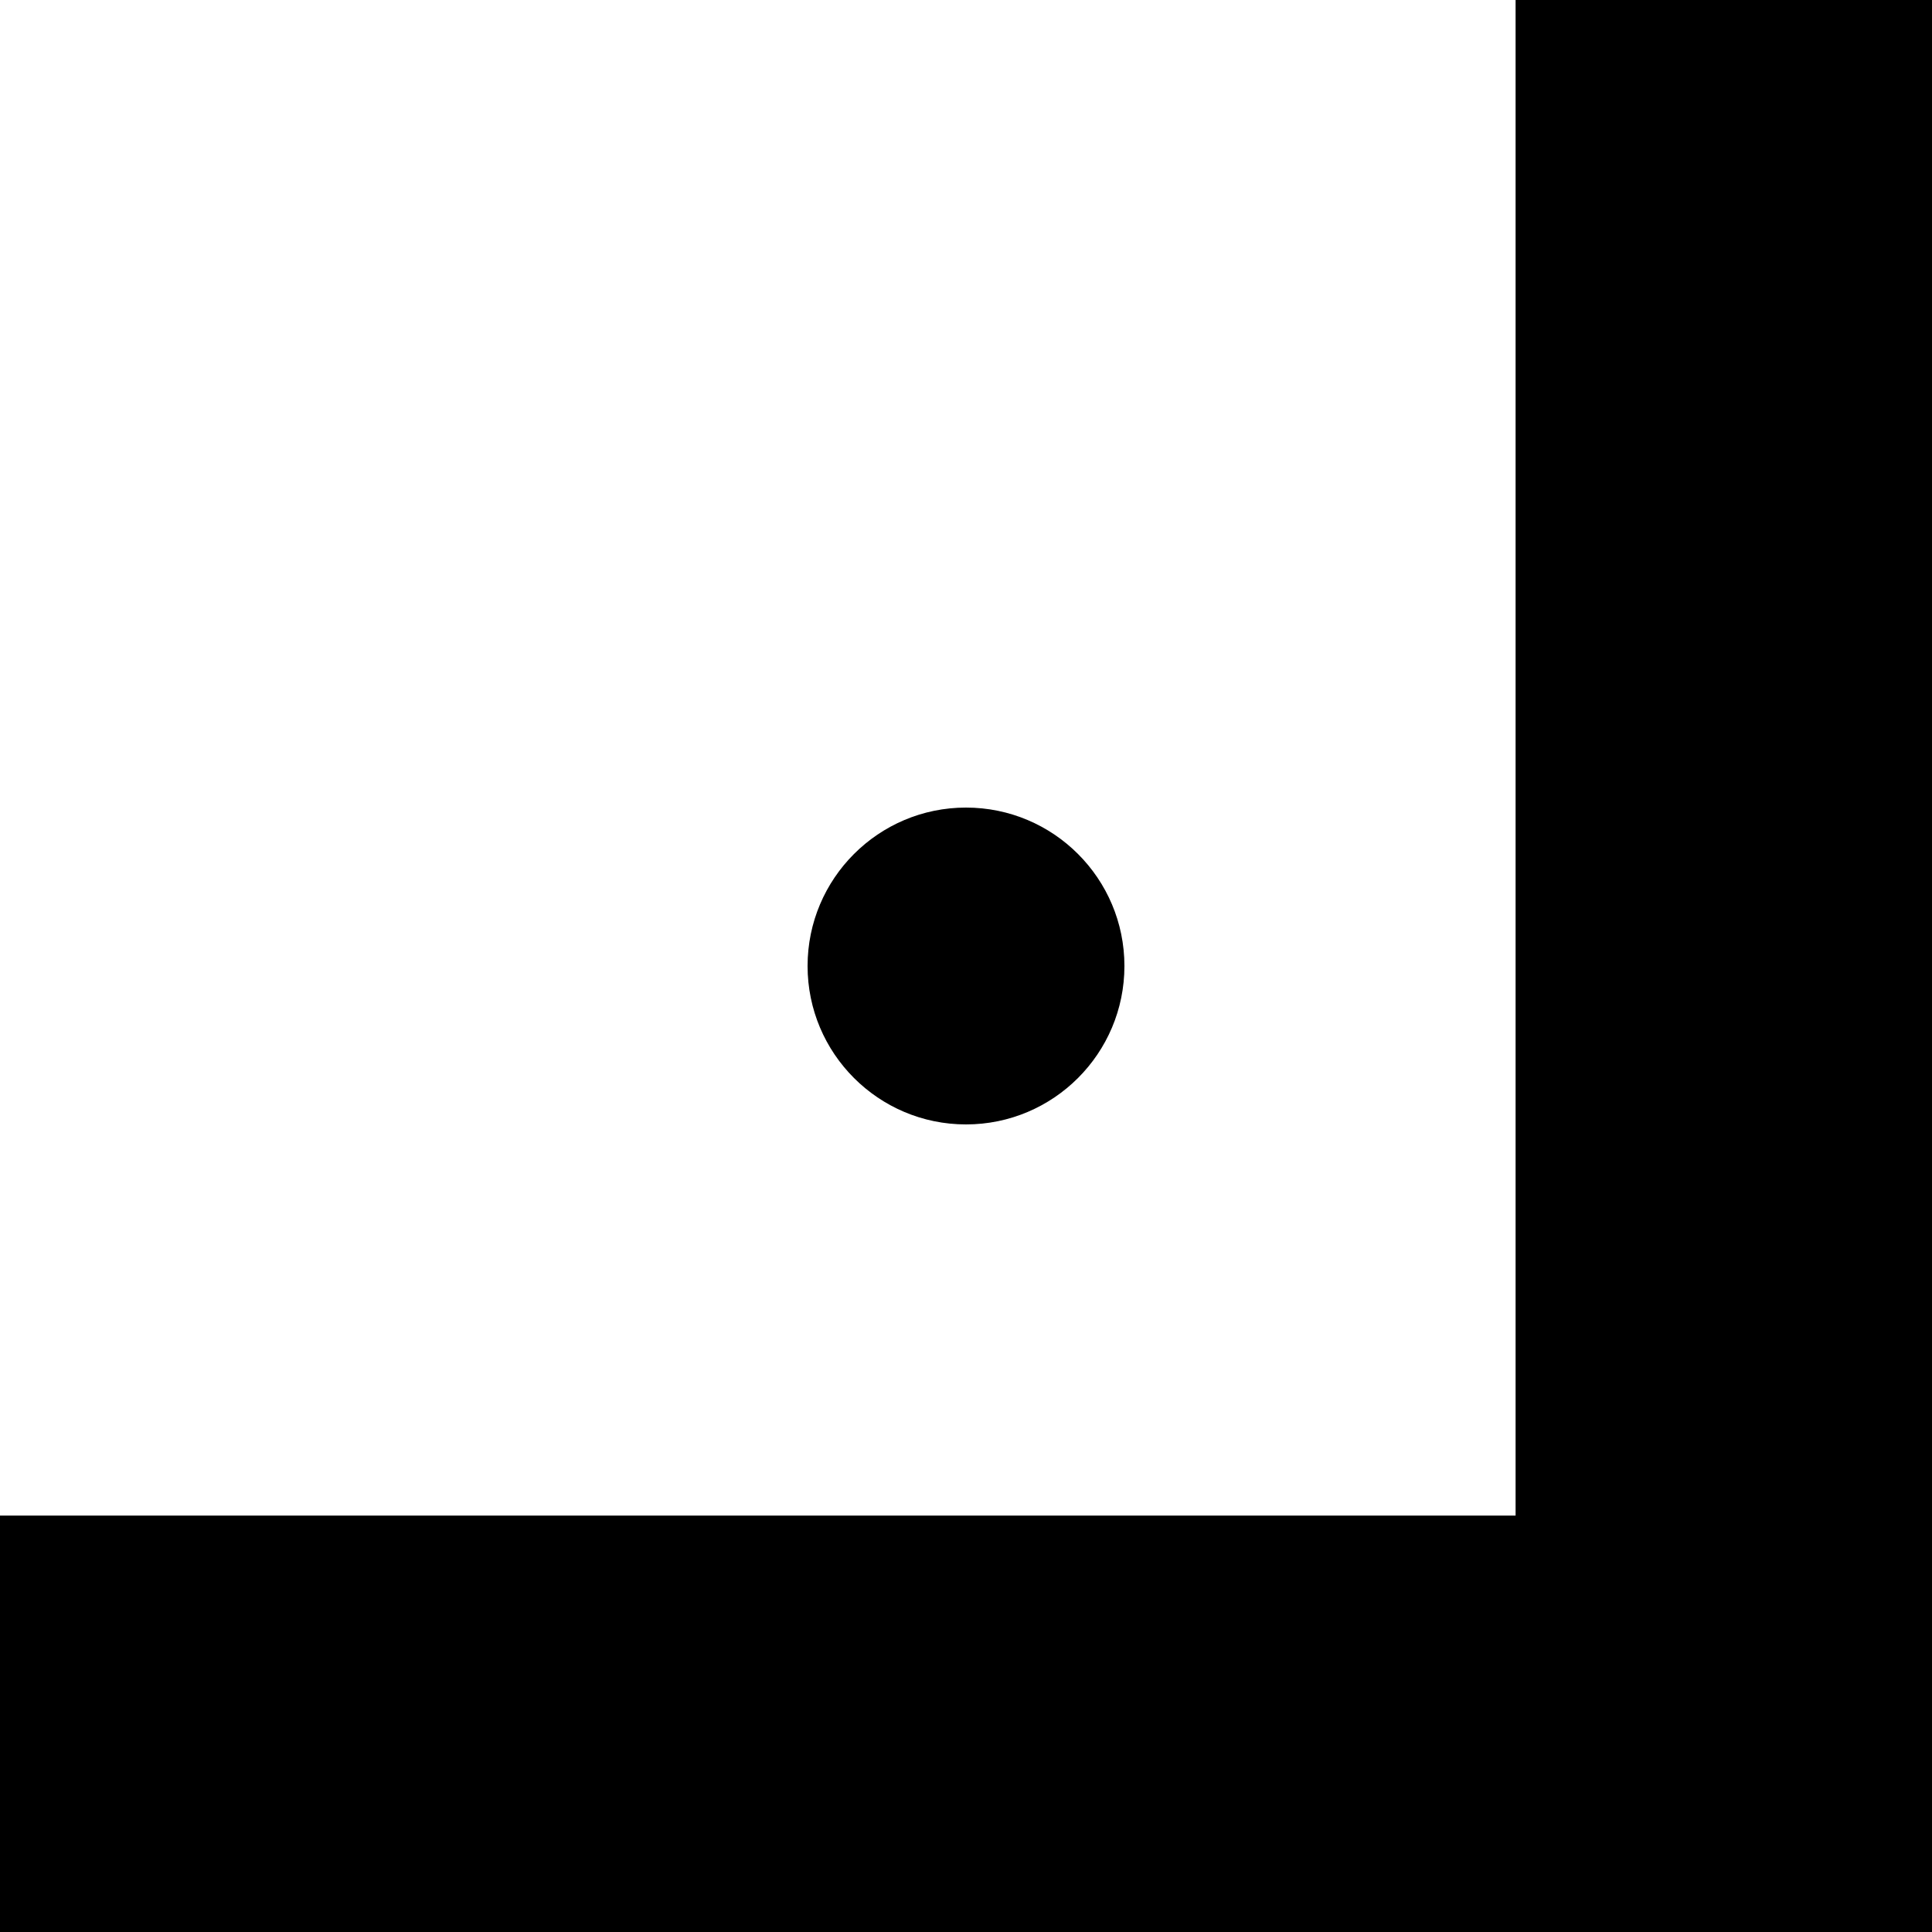 <?xml version="1.0" encoding="UTF-8" standalone="no"?>
<!DOCTYPE svg PUBLIC "-//W3C//DTD SVG 1.1//EN" "http://www.w3.org/Graphics/SVG/1.1/DTD/svg11.dtd">
<svg version="1.1" xmlns="http://www.w3.org/2000/svg" xmlns:xlink="http://www.w3.org/1999/xlink" preserveAspectRatio="xMidYMid meet" viewBox="0 0 150 150" width="150" height="150"><defs><path d="M150 117.67L150 150L0 150L0 117.67L150 117.67Z" id="gWxukkaxB"></path><path d="M87.3 75C87.3 81.79 81.79 87.3 75 87.3C68.21 87.3 62.7 81.79 62.7 75C62.7 68.21 68.21 62.7 75 62.7C81.79 62.7 87.3 68.21 87.3 75Z" id="k5TLHSjvS"></path><path d="M117.67 0L150 0L150 150L117.67 150L117.67 0Z" id="arfG6bR4j"></path></defs><g><g><g><use xlink:href="#gWxukkaxB" opacity="1" fill="#000000" fill-opacity="1"></use></g><g><use xlink:href="#k5TLHSjvS" opacity="1" fill="#000000" fill-opacity="1"></use></g><g><use xlink:href="#arfG6bR4j" opacity="1" fill="#000000" fill-opacity="1"></use></g></g></g></svg>